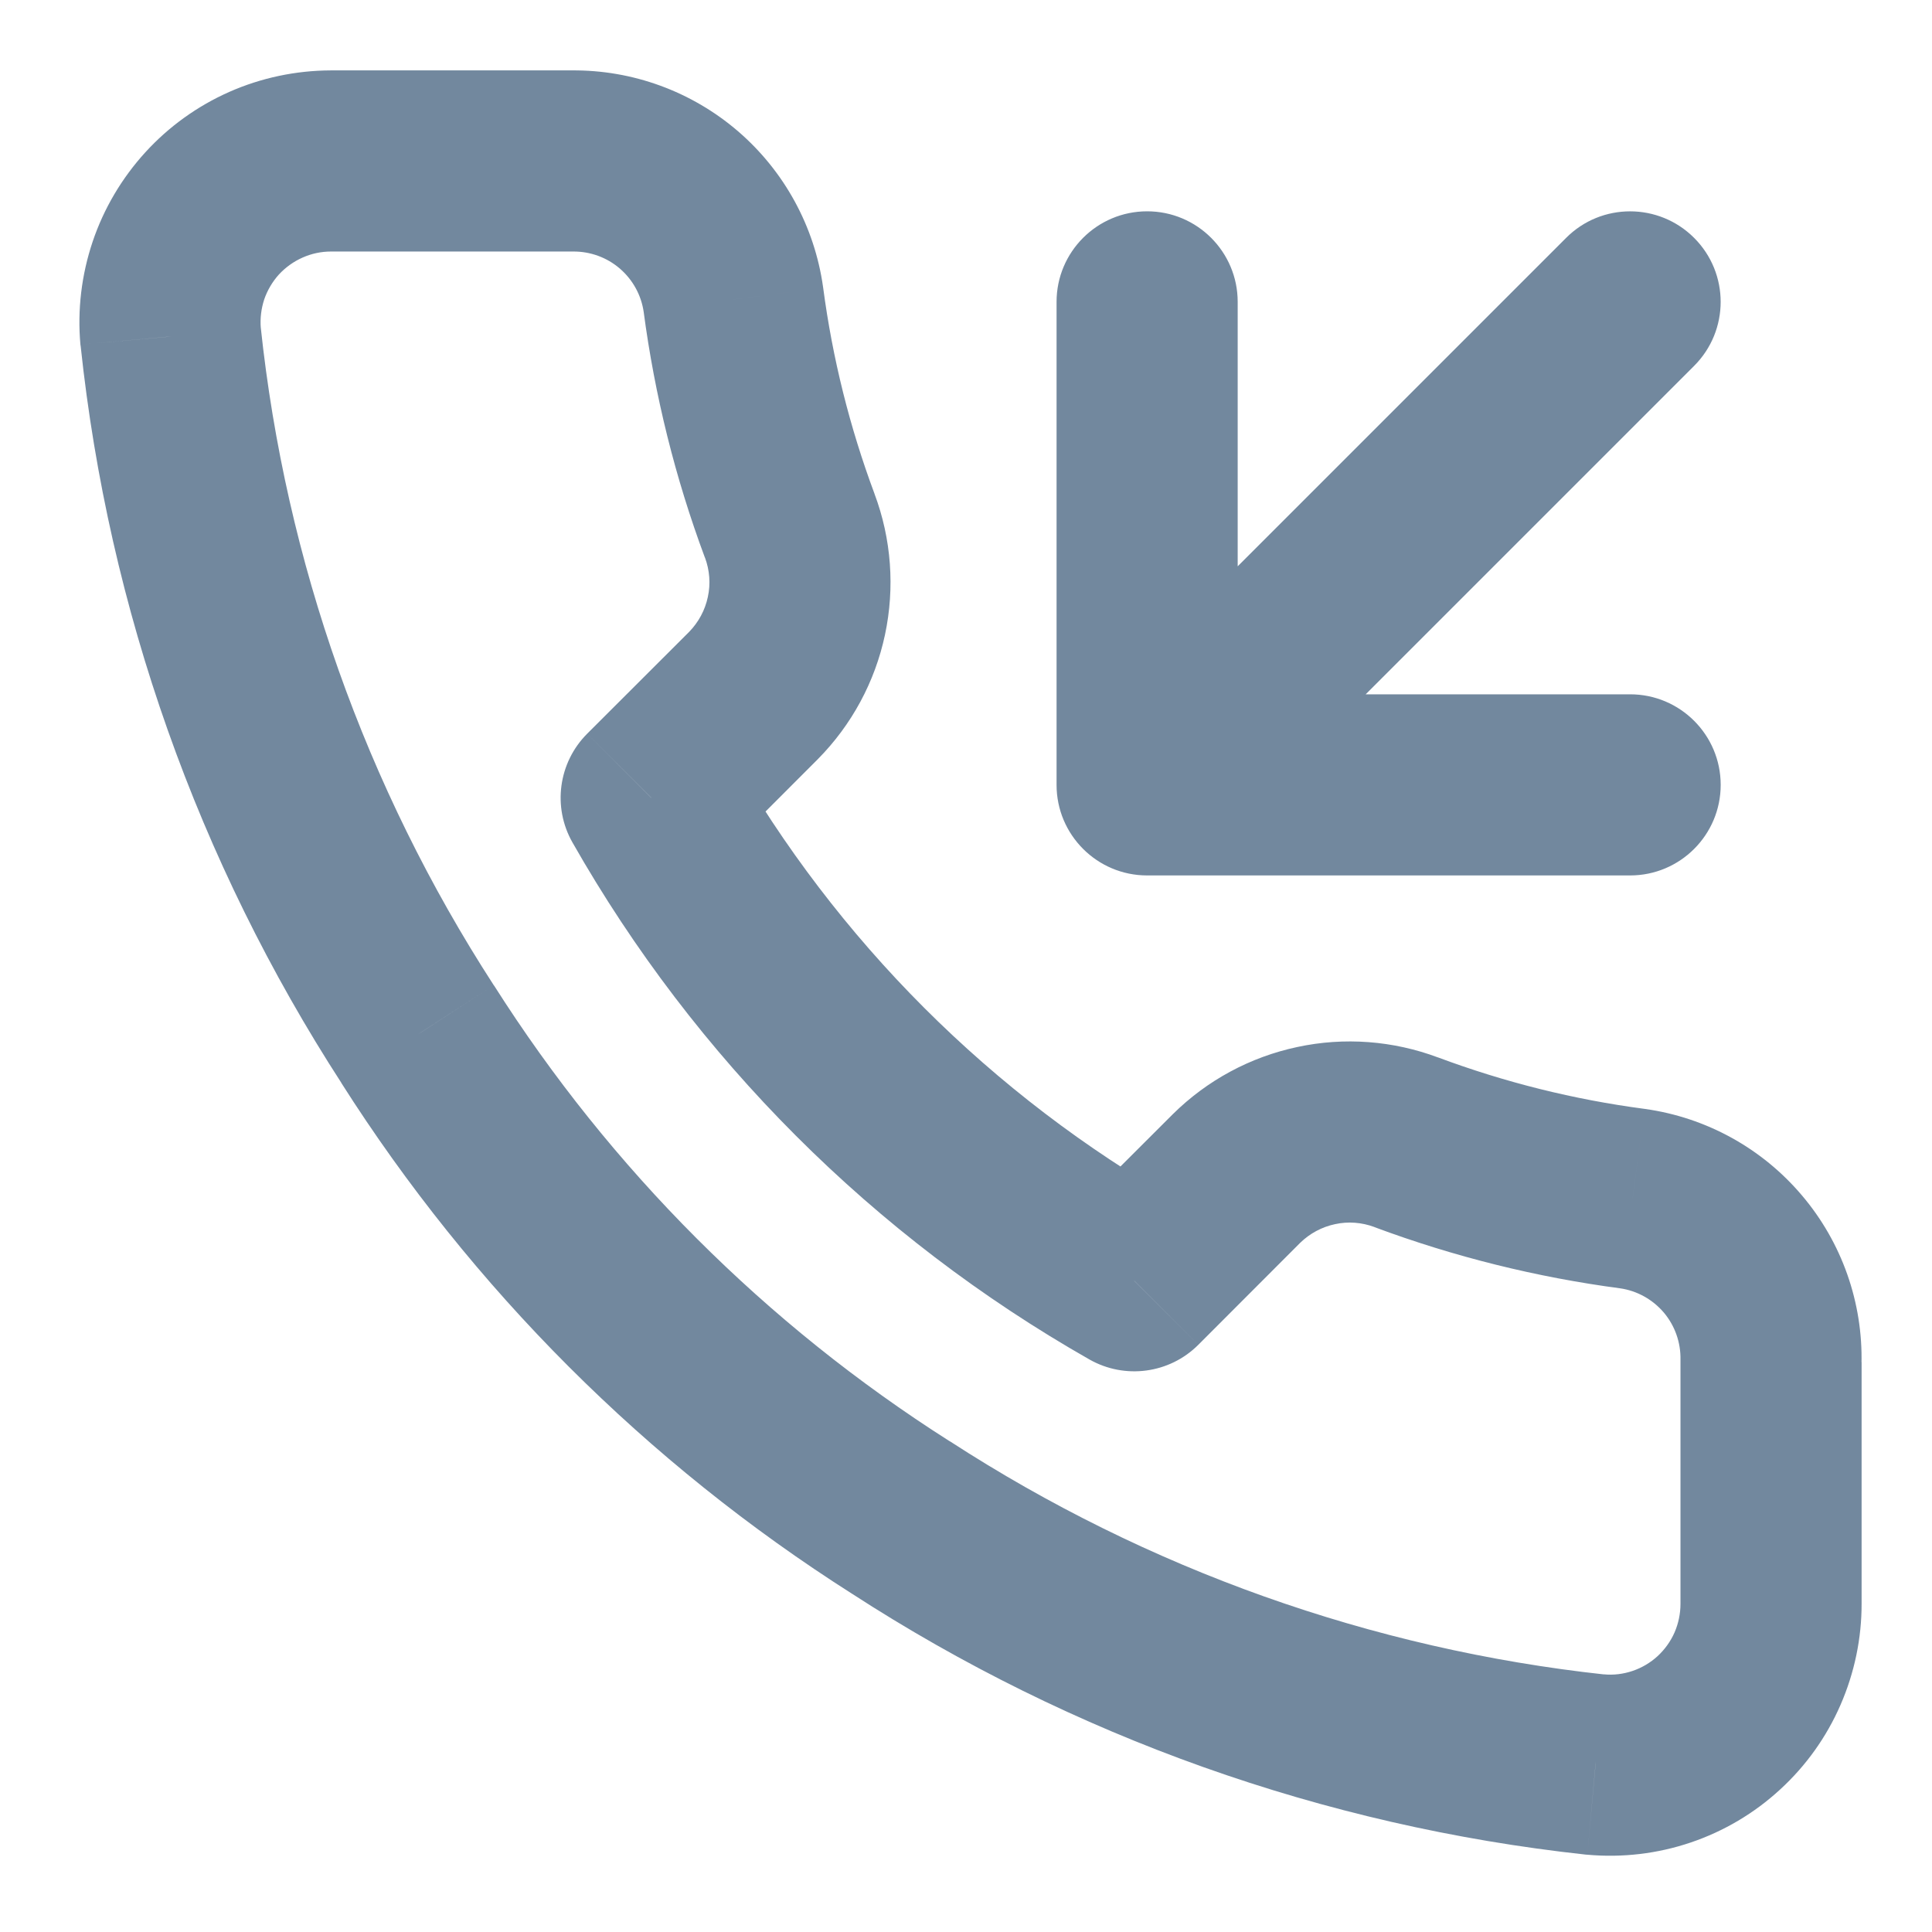 <svg width="16" height="16" viewBox="0 0 16 16" fill="none" xmlns="http://www.w3.org/2000/svg">
<path d="M14.667 11.28L13.917 11.261C13.917 11.268 13.917 11.274 13.917 11.28H14.667ZM14.667 13.28H13.917L13.917 13.283L14.667 13.28ZM13.213 14.613L13.132 15.359L13.146 15.36L13.213 14.613ZM7.46 12.567L7.868 11.937L7.862 11.934L7.46 12.567ZM3.46 8.567L4.093 8.164L4.089 8.159L3.46 8.567ZM1.413 2.787L0.666 2.854L0.668 2.866L1.413 2.787ZM2.74 1.333V0.583L2.739 0.583L2.74 1.333ZM4.74 1.333V2.083L4.747 2.083L4.74 1.333ZM6.073 2.48L6.817 2.382L6.816 2.375L6.073 2.48ZM6.54 4.353L5.837 4.616L5.838 4.617L6.54 4.353ZM6.24 5.76L6.77 6.29L6.773 6.287L6.24 5.76ZM5.393 6.607L4.863 6.076C4.624 6.315 4.574 6.684 4.741 6.977L5.393 6.607ZM9.393 10.607L9.023 11.259C9.316 11.425 9.685 11.376 9.924 11.137L9.393 10.607ZM10.24 9.76L9.713 9.227L9.71 9.23L10.24 9.76ZM11.647 9.46L11.383 10.162L11.384 10.163L11.647 9.46ZM13.52 9.927L13.625 9.184L13.618 9.183L13.52 9.927ZM14.03 3.03C14.323 2.737 14.323 2.263 14.03 1.97C13.737 1.677 13.262 1.677 12.97 1.97L14.03 3.03ZM9.5 6.5H8.75C8.75 6.914 9.086 7.25 9.5 7.25V6.5ZM10.25 2.5C10.25 2.086 9.914 1.75 9.5 1.75C9.086 1.75 8.75 2.086 8.75 2.5H10.25ZM13.5 7.25C13.914 7.25 14.25 6.914 14.25 6.5C14.25 6.086 13.914 5.75 13.5 5.75V7.25ZM13.917 11.28V13.28H15.417V11.28H13.917ZM13.917 13.283C13.917 13.364 13.9 13.445 13.868 13.519L15.242 14.12C15.358 13.854 15.418 13.567 15.417 13.277L13.917 13.283ZM13.868 13.519C13.835 13.594 13.787 13.66 13.728 13.715L14.742 14.82C14.956 14.624 15.126 14.386 15.242 14.12L13.868 13.519ZM13.728 13.715C13.668 13.77 13.597 13.812 13.52 13.838L14.001 15.259C14.276 15.166 14.528 15.017 14.742 14.82L13.728 13.715ZM13.52 13.838C13.443 13.864 13.362 13.874 13.281 13.866L13.146 15.36C13.435 15.386 13.726 15.352 14.001 15.259L13.52 13.838ZM13.294 13.868C11.36 13.658 9.501 12.996 7.868 11.937L7.052 13.196C8.882 14.383 10.964 15.123 13.132 15.359L13.294 13.868ZM7.862 11.934C6.344 10.969 5.057 9.682 4.093 8.164L2.827 8.969C3.91 10.673 5.354 12.117 7.058 13.2L7.862 11.934ZM4.089 8.159C3.027 6.519 2.365 4.651 2.159 2.707L0.668 2.866C0.899 5.044 1.64 7.136 2.831 8.974L4.089 8.159ZM2.16 2.719C2.153 2.638 2.163 2.557 2.188 2.48L0.767 2.002C0.675 2.276 0.64 2.566 0.666 2.854L2.16 2.719ZM2.188 2.48C2.214 2.404 2.256 2.333 2.31 2.273L1.203 1.262C1.008 1.476 0.859 1.728 0.767 2.002L2.188 2.48ZM2.31 2.273C2.365 2.214 2.431 2.166 2.506 2.133L1.899 0.761C1.635 0.878 1.398 1.048 1.203 1.262L2.31 2.273ZM2.506 2.133C2.58 2.1 2.66 2.083 2.741 2.083L2.739 0.583C2.45 0.584 2.164 0.644 1.899 0.761L2.506 2.133ZM2.74 2.083H4.74V0.583H2.74V2.083ZM4.747 2.083C4.889 2.082 5.026 2.132 5.133 2.224L6.112 1.087C5.728 0.757 5.238 0.578 4.733 0.583L4.747 2.083ZM5.133 2.224C5.241 2.317 5.311 2.445 5.331 2.585L6.816 2.375C6.745 1.874 6.495 1.417 6.112 1.087L5.133 2.224ZM5.33 2.578C5.422 3.274 5.592 3.958 5.837 4.616L7.243 4.091C7.037 3.539 6.894 2.966 6.817 2.382L5.33 2.578ZM5.838 4.617C5.877 4.722 5.886 4.835 5.862 4.944L7.329 5.257C7.412 4.867 7.382 4.462 7.242 4.089L5.838 4.617ZM5.862 4.944C5.839 5.053 5.785 5.153 5.707 5.233L6.773 6.287C7.053 6.004 7.246 5.647 7.329 5.257L5.862 4.944ZM5.71 5.23L4.863 6.076L5.924 7.137L6.77 6.29L5.71 5.23ZM4.741 6.977C5.757 8.764 7.236 10.243 9.023 11.259L9.764 9.955C8.212 9.072 6.928 7.788 6.045 6.236L4.741 6.977ZM9.924 11.137L10.77 10.29L9.71 9.23L8.863 10.076L9.924 11.137ZM10.767 10.293C10.847 10.215 10.947 10.161 11.056 10.138L10.743 8.671C10.353 8.754 9.996 8.947 9.713 9.227L10.767 10.293ZM11.056 10.138C11.165 10.114 11.278 10.123 11.383 10.162L11.911 8.758C11.538 8.618 11.133 8.587 10.743 8.671L11.056 10.138ZM11.384 10.163C12.042 10.408 12.726 10.578 13.422 10.67L13.618 9.183C13.034 9.106 12.461 8.963 11.909 8.757L11.384 10.163ZM13.415 10.669C13.557 10.689 13.686 10.761 13.779 10.87L14.923 9.9C14.593 9.51 14.131 9.255 13.625 9.184L13.415 10.669ZM13.779 10.87C13.871 10.979 13.92 11.118 13.917 11.261L15.416 11.299C15.429 10.788 15.254 10.29 14.923 9.9L13.779 10.87ZM12.97 1.97L8.97 5.97L10.03 7.03L14.03 3.03L12.97 1.97ZM10.25 6.5V2.5H8.75V6.5H10.25ZM9.5 7.25L13.5 7.25V5.75L9.5 5.75V7.25Z" fill="#72889E"/>
</svg>

